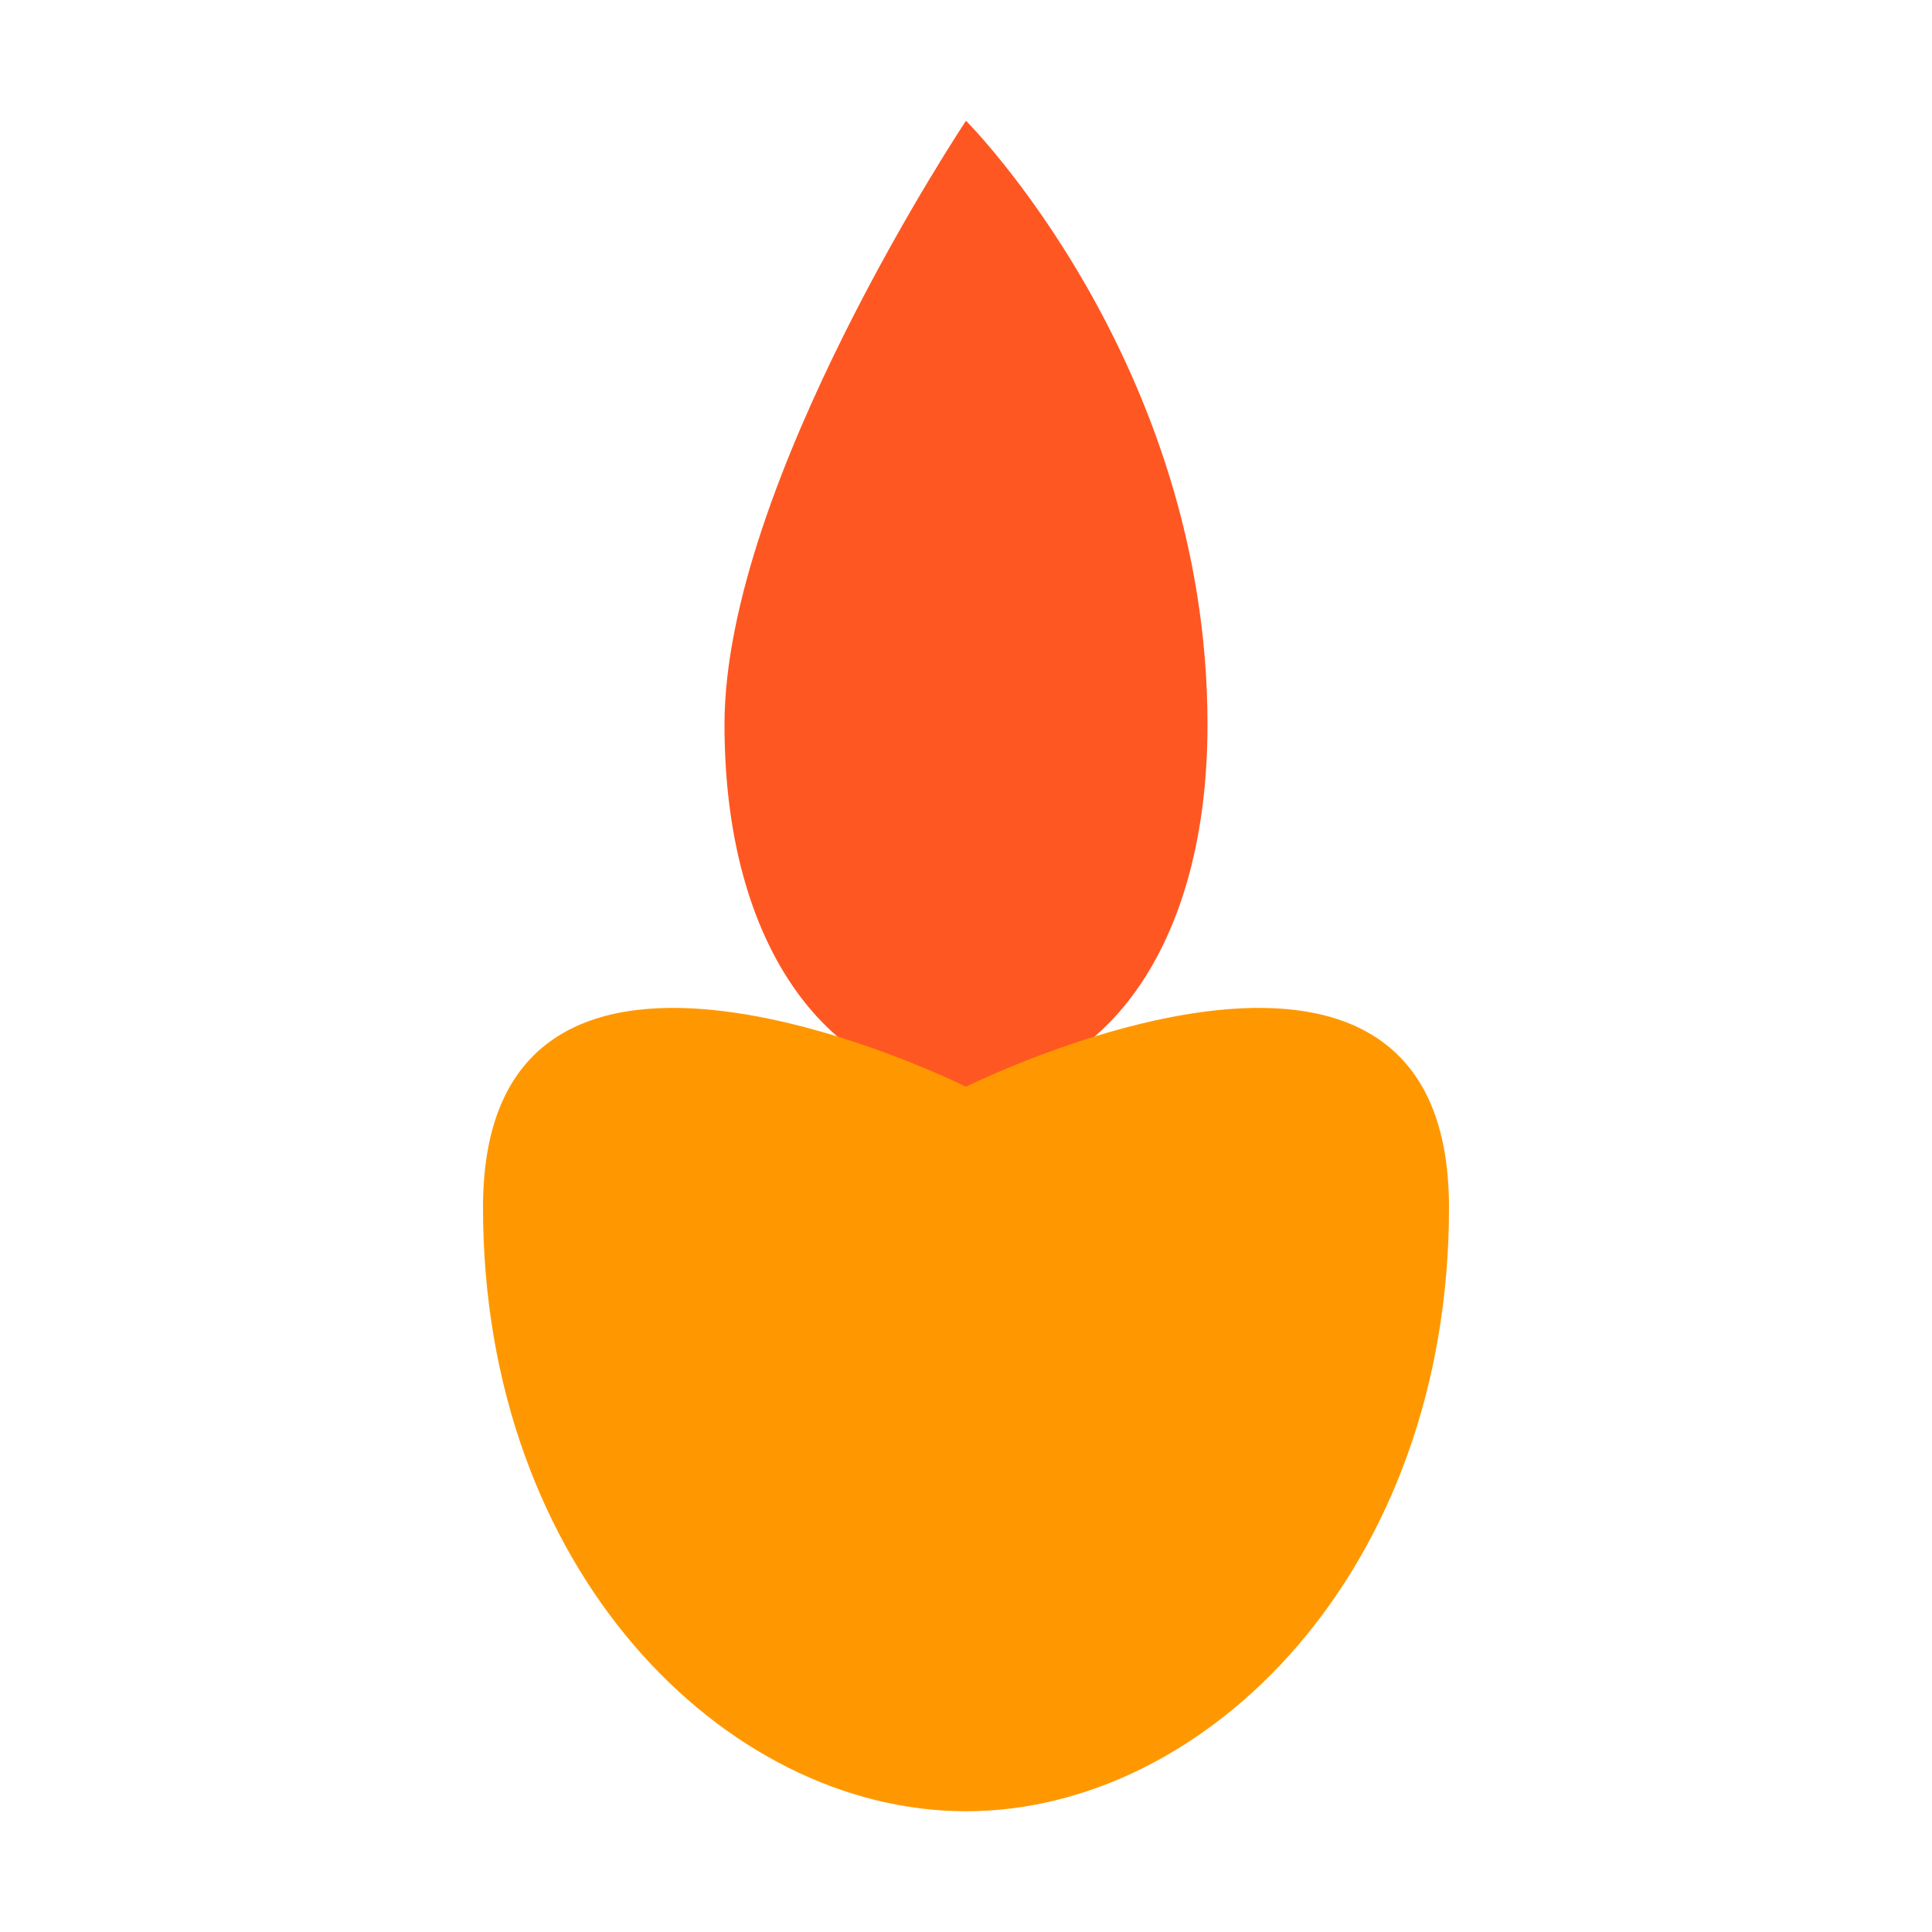 <?xml version="1.0" encoding="UTF-8"?>
<svg width="16" height="16" viewBox="0 0 16 16" fill="none" xmlns="http://www.w3.org/2000/svg">
<path d="M8 1C8 1 10 3 10 6C10 8 9 9 8 9C7 9 6 8 6 6C6 4 8 1 8 1Z" fill="#FF5722"/>
<path d="M8 9C8 9 12 7 12 10C12 13 10 15 8 15C6 15 4 13 4 10C4 7 8 9 8 9Z" fill="#FF9800"/>
</svg>